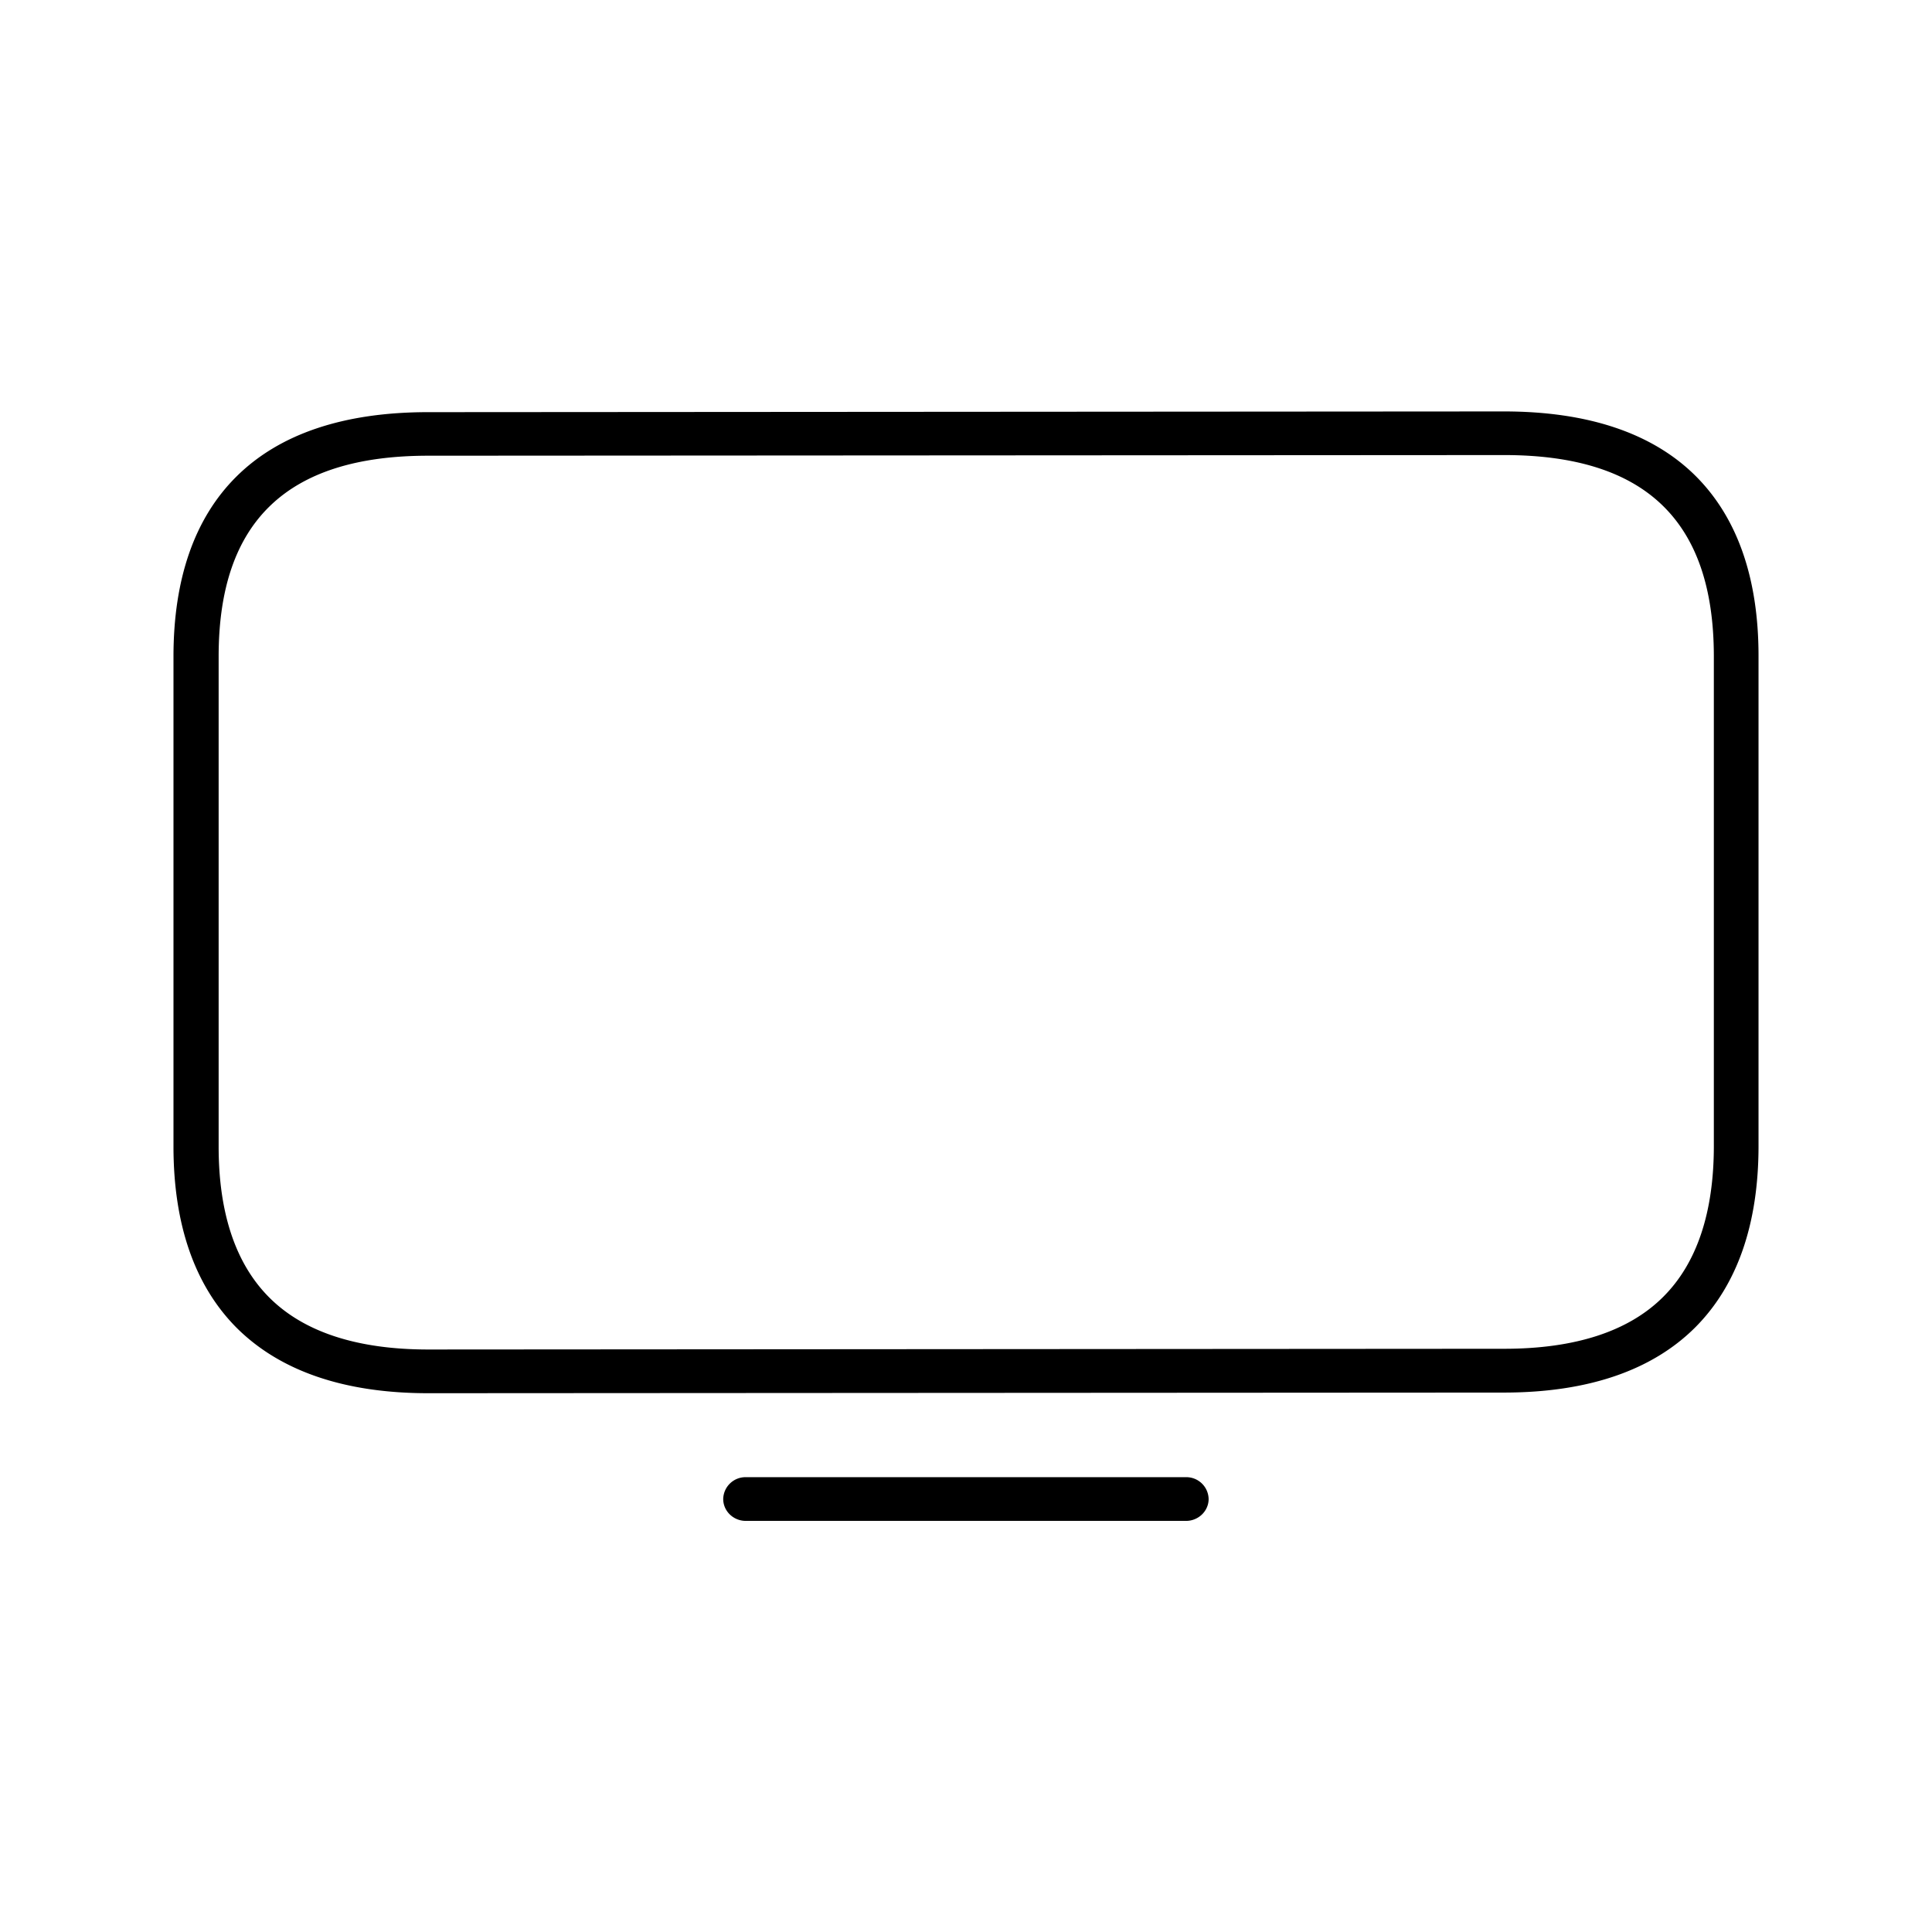 <svg xmlns="http://www.w3.org/2000/svg" width="24" height="24" fill="none"><path fill="#000" d="M5.32 17.307c-1.043 0-1.842-.275-2.383-.815-.518-.522-.782-1.28-.782-2.25V8.156c0-.97.264-1.722.782-2.236.536-.532 1.337-.8 2.38-.8l13.366-.009c1.043 0 1.845.269 2.38.801.518.516.782 1.269.782 2.236v6.087c0 .97-.264 1.728-.782 2.25-.538.54-1.34.814-2.383.814zM18.686 5.653 5.32 5.661c-1.752 0-2.604.815-2.604 2.494v6.088c0 .825.21 1.453.625 1.871.429.432 1.093.65 1.979.65l13.366-.009c.883 0 1.55-.217 1.979-.649.415-.416.625-1.046.625-1.872V8.147c-.003-1.679-.852-2.494-2.604-2.494m-9.422 13.24h5.47c.153 0 .28-.122.28-.272a.277.277 0 0 0-.28-.271h-5.47a.277.277 0 0 0-.28.271c0 .15.126.272.28.272"/></svg>